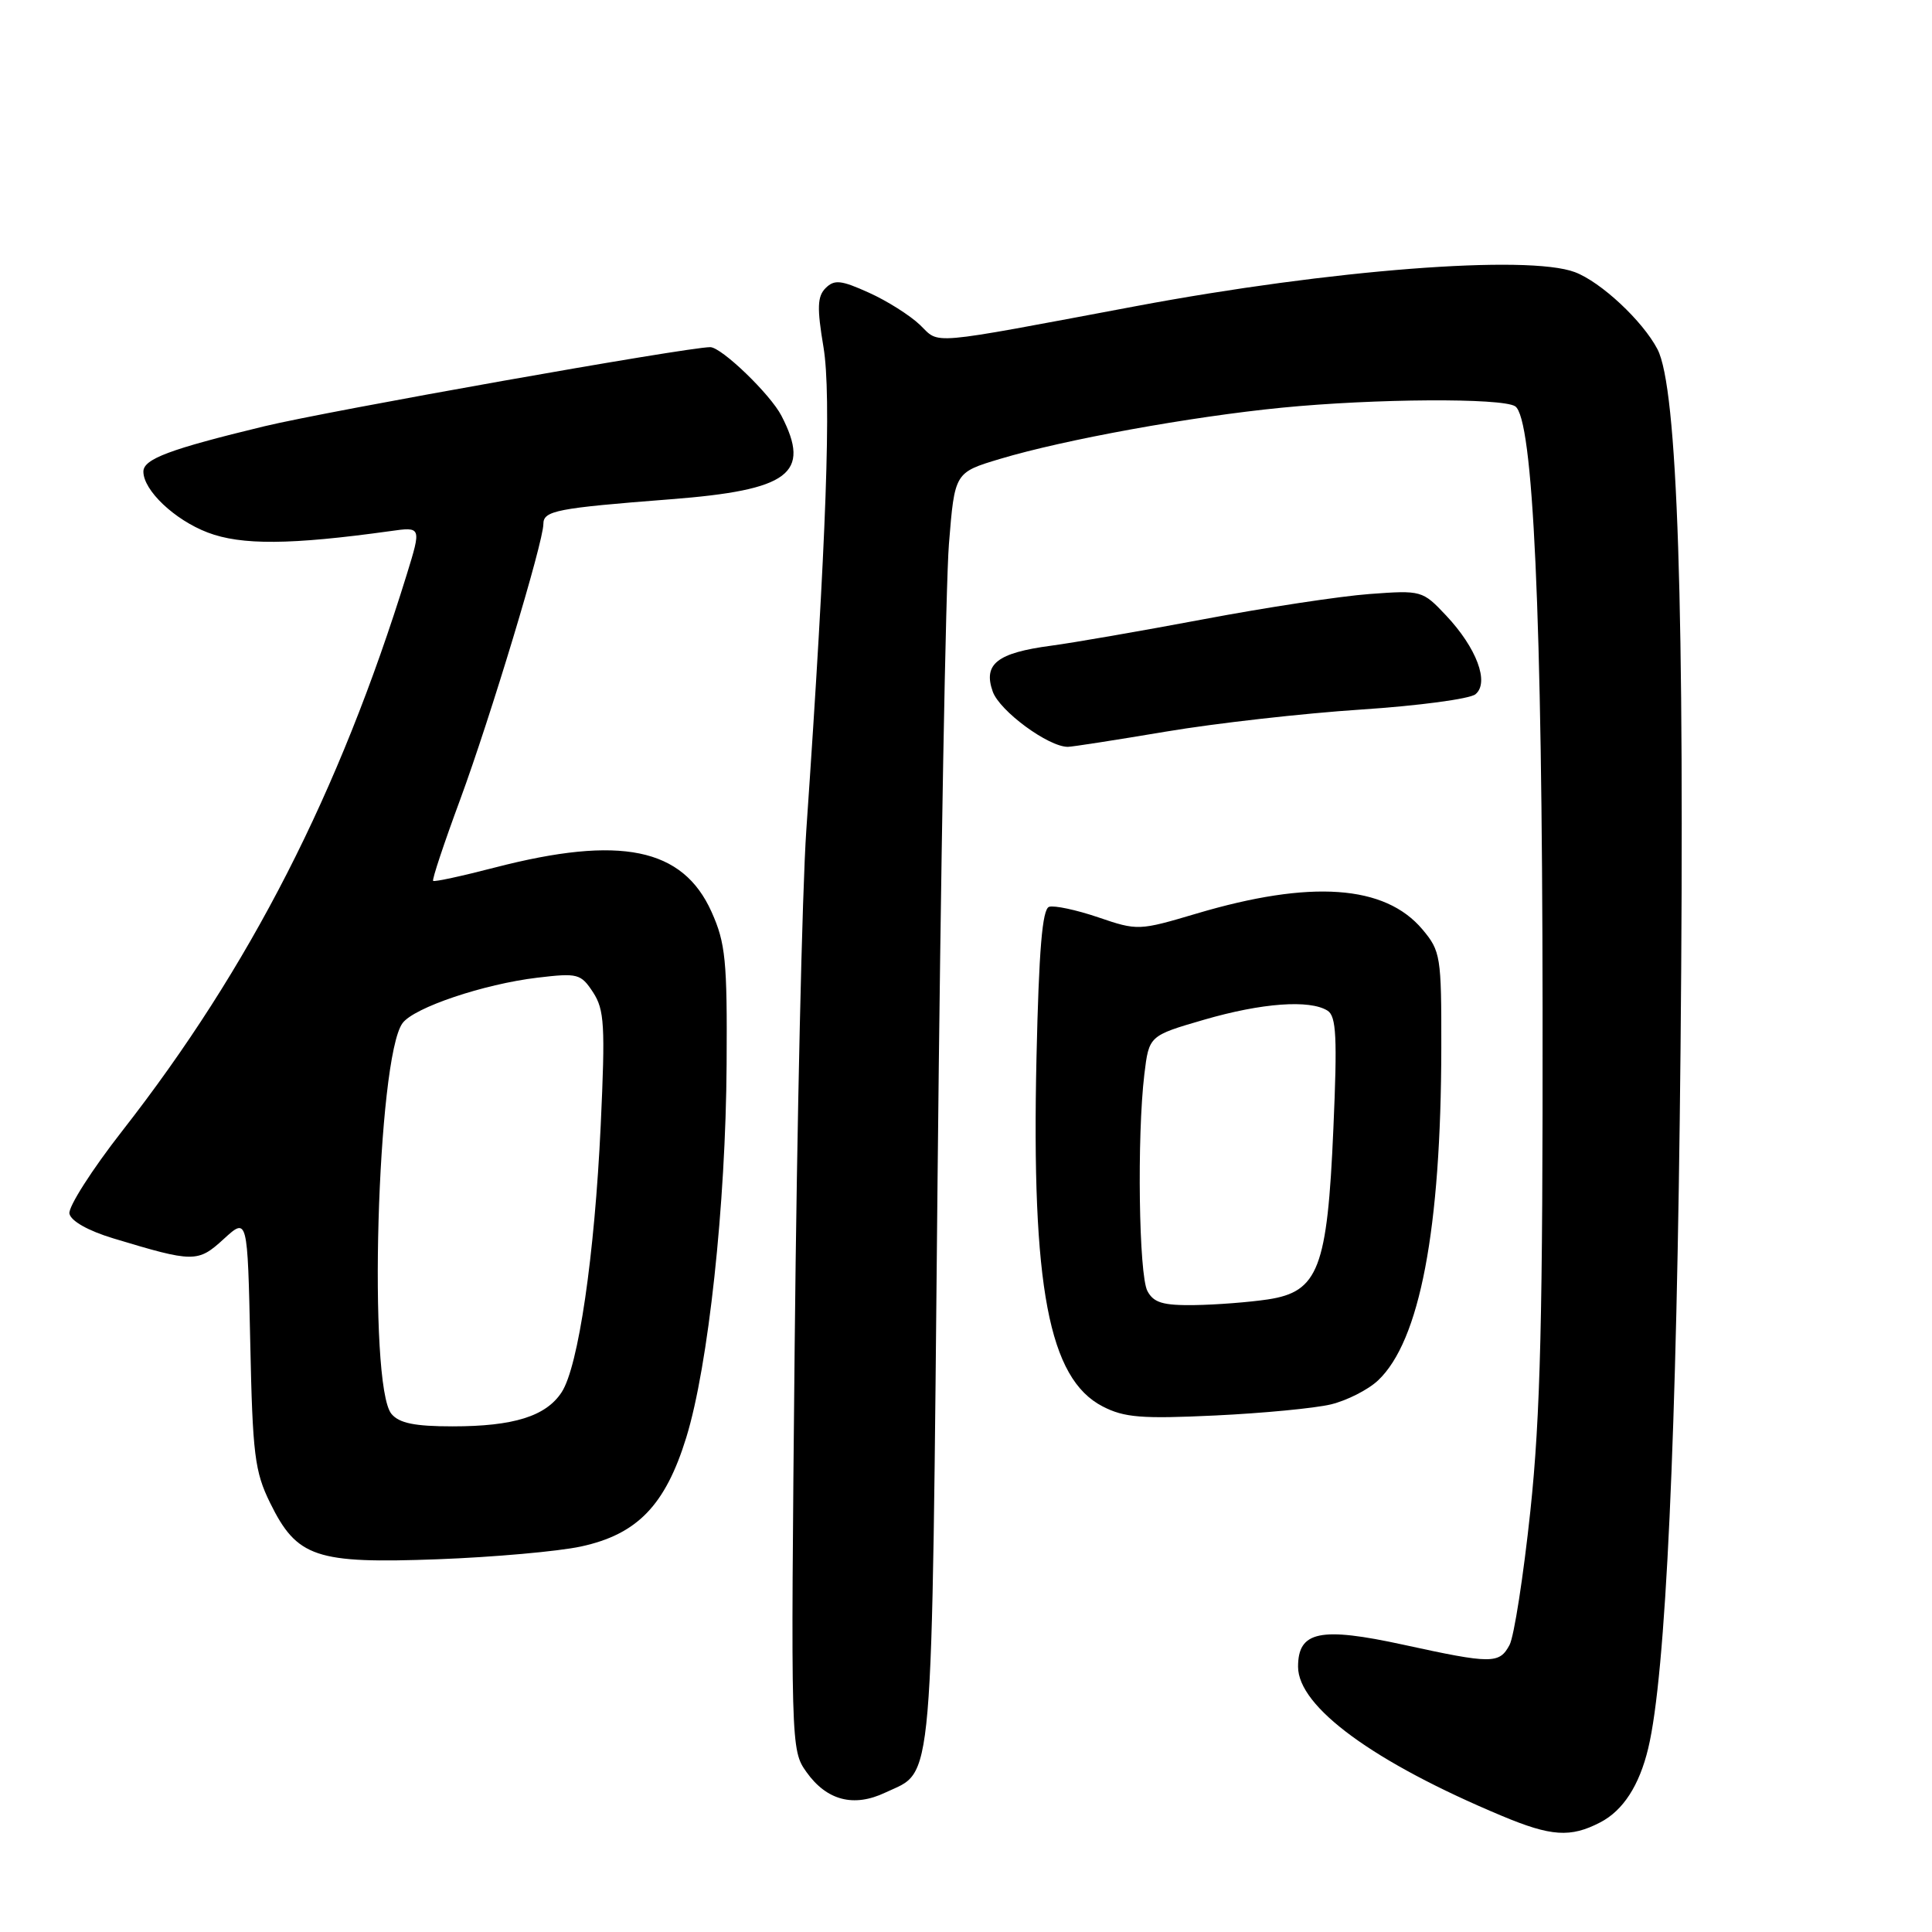 <?xml version="1.0" encoding="UTF-8" standalone="no"?>
<!DOCTYPE svg PUBLIC "-//W3C//DTD SVG 1.1//EN" "http://www.w3.org/Graphics/SVG/1.1/DTD/svg11.dtd" >
<svg xmlns="http://www.w3.org/2000/svg" xmlns:xlink="http://www.w3.org/1999/xlink" version="1.1" viewBox="0 0 256 256">
 <g >
 <path fill="currentColor"
d=" M 212.03 241.48 C 215.06 239.92 217.22 236.59 218.40 231.65 C 220.73 221.96 222.18 190.52 222.68 139.00 C 223.25 80.34 222.29 51.37 219.62 46.27 C 217.66 42.52 212.13 37.36 208.68 36.06 C 202.44 33.71 176.29 35.73 150.50 40.57 C 122.46 45.83 124.60 45.64 121.90 43.05 C 120.58 41.79 117.54 39.86 115.13 38.78 C 111.44 37.11 110.56 37.02 109.40 38.17 C 108.30 39.27 108.24 40.78 109.12 46.02 C 110.18 52.43 109.52 71.18 106.84 110.00 C 106.29 117.97 105.60 148.66 105.30 178.18 C 104.77 231.57 104.78 231.88 106.87 234.82 C 109.55 238.58 113.13 239.51 117.30 237.53 C 123.80 234.45 123.42 238.83 124.23 156.50 C 124.64 115.25 125.32 77.25 125.74 72.06 C 126.50 62.61 126.50 62.61 132.50 60.81 C 141.03 58.25 157.76 55.21 169.86 54.02 C 182.17 52.81 198.99 52.71 200.76 53.83 C 203.16 55.36 204.35 81.31 204.40 133.50 C 204.44 174.52 204.12 187.58 202.78 200.22 C 201.86 208.86 200.62 216.85 200.02 217.97 C 198.67 220.49 197.66 220.49 185.98 217.94 C 174.92 215.53 172.00 216.14 172.00 220.85 C 172.00 226.17 182.03 233.51 199.00 240.61 C 205.53 243.35 208.10 243.52 212.03 241.48 Z  M 76.98 204.92 C 84.44 203.31 88.16 199.46 90.93 190.49 C 93.86 181.01 96.17 159.63 96.28 141.00 C 96.37 127.28 96.14 124.96 94.28 120.82 C 90.47 112.34 82.21 110.65 65.58 114.95 C 61.23 116.08 57.54 116.88 57.39 116.72 C 57.23 116.56 58.84 111.72 60.97 105.96 C 64.99 95.05 72.00 71.84 72.00 69.43 C 72.00 67.67 73.74 67.33 88.81 66.16 C 104.61 64.94 107.51 62.76 103.55 55.10 C 102.08 52.24 95.60 46.00 94.11 46.00 C 91.04 46.00 43.50 54.44 35.00 56.49 C 22.48 59.52 19.00 60.82 19.00 62.49 C 19.00 64.97 23.12 68.88 27.52 70.56 C 31.97 72.26 38.51 72.21 51.68 70.38 C 55.85 69.79 55.85 69.79 53.89 76.15 C 44.94 105.07 33.12 128.19 16.20 149.85 C 12.18 154.99 9.03 159.93 9.20 160.81 C 9.39 161.79 11.67 163.08 15.01 164.09 C 25.67 167.31 26.21 167.32 29.65 164.17 C 32.80 161.29 32.80 161.29 33.16 177.90 C 33.47 192.74 33.75 194.99 35.79 199.14 C 39.35 206.38 41.83 207.21 58.00 206.61 C 65.42 206.33 73.97 205.57 76.98 204.92 Z  M 176.35 186.09 C 178.46 185.58 181.27 184.16 182.59 182.92 C 188.13 177.71 190.95 162.90 190.98 138.83 C 191.00 126.71 190.89 126.02 188.47 123.14 C 183.50 117.25 173.68 116.56 158.56 121.05 C 150.91 123.32 150.74 123.33 145.52 121.55 C 142.61 120.56 139.68 119.94 139.01 120.16 C 138.11 120.46 137.66 125.87 137.34 140.14 C 136.66 170.51 138.97 182.68 146.11 186.36 C 148.97 187.84 151.29 188.02 161.00 187.56 C 167.32 187.26 174.23 186.60 176.35 186.09 Z  M 154.50 96.94 C 161.10 95.83 172.72 94.52 180.33 94.02 C 187.94 93.52 194.77 92.61 195.51 91.99 C 197.38 90.44 195.66 85.85 191.61 81.55 C 188.49 78.24 188.36 78.20 181.47 78.71 C 177.64 78.99 167.75 80.49 159.50 82.05 C 151.25 83.60 142.15 85.18 139.27 85.56 C 132.13 86.51 130.25 87.98 131.54 91.63 C 132.45 94.21 138.92 98.97 141.50 98.96 C 142.05 98.96 147.90 98.05 154.50 96.94 Z  M 51.87 187.35 C 48.73 183.57 49.96 140.13 53.34 135.57 C 54.87 133.50 64.09 130.40 71.19 129.55 C 76.56 128.91 76.96 129.02 78.58 131.48 C 80.09 133.79 80.21 135.87 79.60 149.06 C 78.79 166.41 76.64 181.09 74.42 184.48 C 72.34 187.66 68.06 189.00 59.97 189.00 C 54.94 189.00 52.90 188.58 51.87 187.35 Z  M 152.04 171.07 C 150.90 168.95 150.65 150.57 151.63 142.37 C 152.25 137.24 152.25 137.24 159.54 135.12 C 167.21 132.89 173.55 132.43 175.91 133.92 C 177.07 134.66 177.21 137.45 176.68 149.53 C 175.88 168.08 174.70 171.17 168.00 172.18 C 165.53 172.55 161.15 172.89 158.29 172.93 C 154.11 172.99 152.86 172.62 152.04 171.07 Z "/>
</g>
</svg>